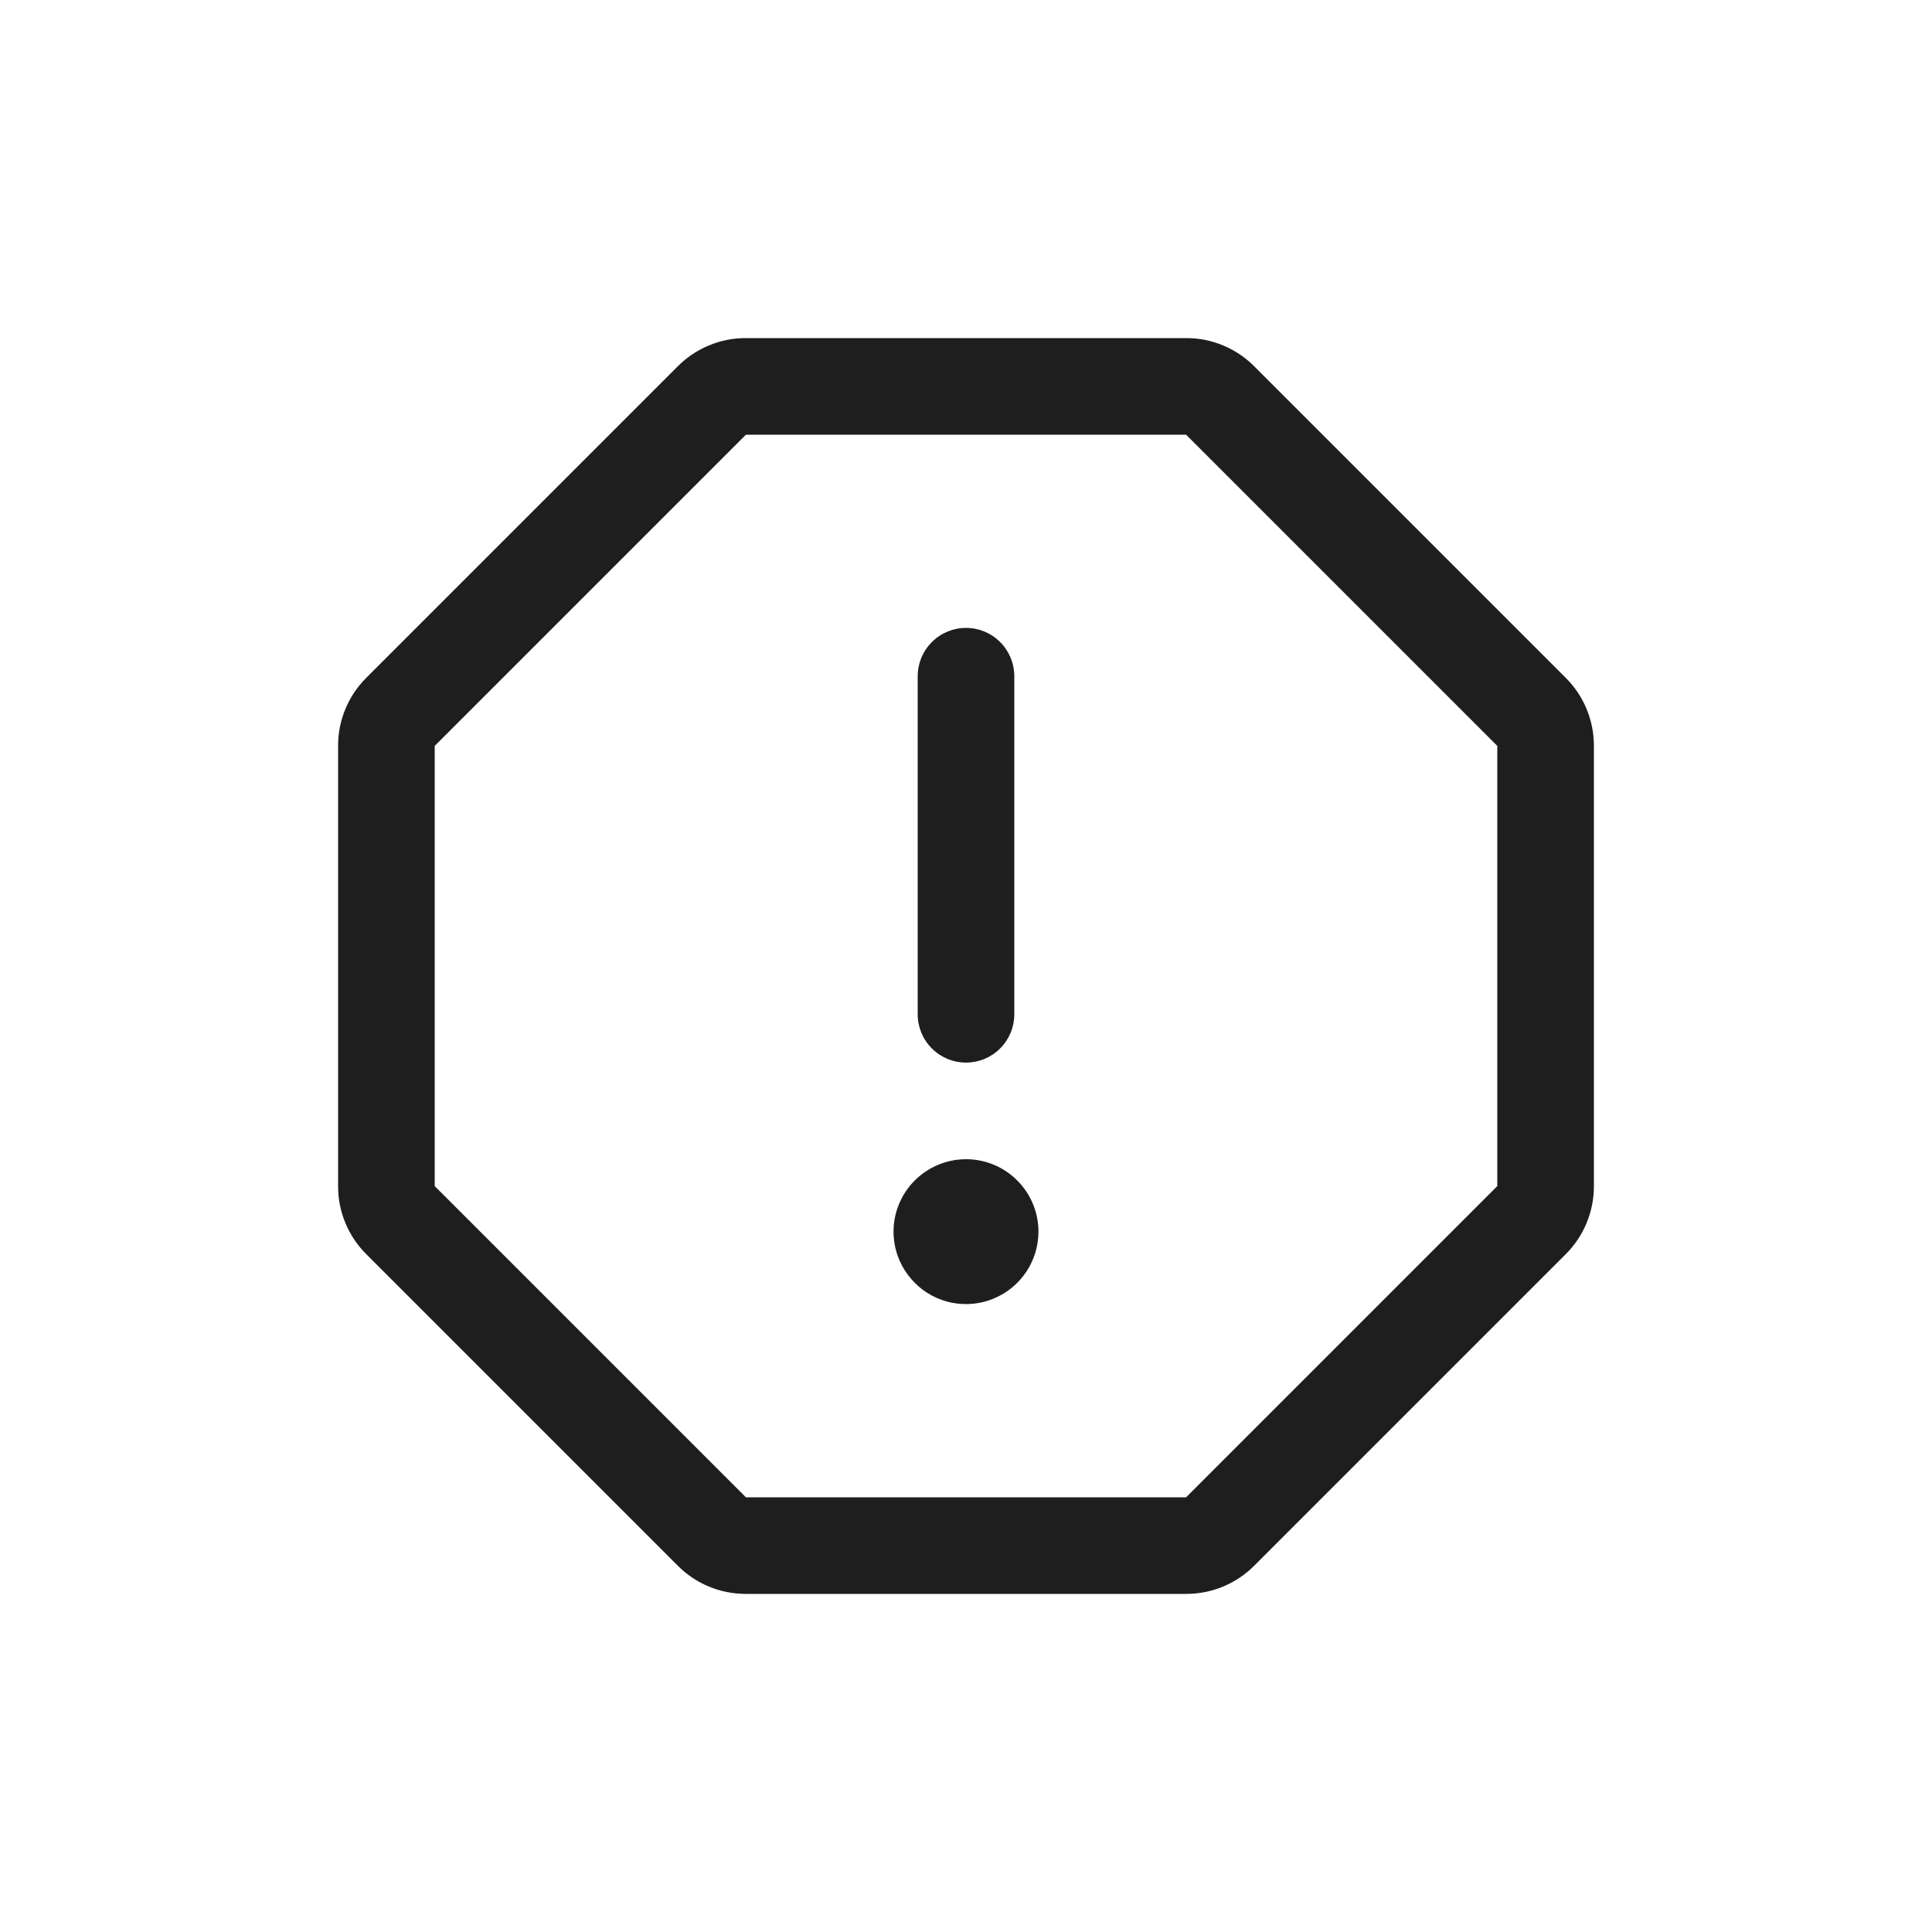 <svg width="24" height="24" viewBox="0 0 24 24" fill="none" xmlns="http://www.w3.org/2000/svg">
<path d="M11.4 12.6V8.4C11.4 8.241 11.463 8.088 11.576 7.976C11.688 7.863 11.841 7.8 12 7.8C12.159 7.8 12.312 7.863 12.424 7.976C12.537 8.088 12.6 8.241 12.6 8.4V12.6C12.6 12.759 12.537 12.912 12.424 13.024C12.312 13.137 12.159 13.2 12 13.2C11.841 13.2 11.688 13.137 11.576 13.024C11.463 12.912 11.4 12.759 11.4 12.6ZM19.8 9.266V14.734C19.8 14.891 19.77 15.047 19.709 15.193C19.649 15.339 19.56 15.471 19.448 15.582L15.582 19.448C15.471 19.56 15.339 19.649 15.193 19.709C15.047 19.77 14.891 19.8 14.734 19.8H9.266C9.109 19.8 8.952 19.77 8.807 19.709C8.661 19.649 8.529 19.56 8.418 19.448L4.552 15.582C4.44 15.471 4.351 15.339 4.291 15.193C4.23 15.047 4.199 14.891 4.2 14.734V9.266C4.199 9.109 4.23 8.952 4.291 8.807C4.351 8.661 4.44 8.529 4.552 8.418L8.418 4.552C8.529 4.44 8.661 4.351 8.807 4.291C8.952 4.23 9.109 4.199 9.266 4.2H14.734C14.891 4.199 15.047 4.23 15.193 4.291C15.339 4.351 15.471 4.44 15.582 4.552L19.448 8.418C19.56 8.529 19.649 8.661 19.709 8.807C19.77 8.952 19.8 9.109 19.8 9.266ZM18.6 9.266L14.734 5.4H9.266L5.4 9.266V14.734L9.266 18.6H14.734L18.6 14.734V9.266ZM12 14.4C11.822 14.4 11.648 14.453 11.5 14.552C11.352 14.65 11.237 14.791 11.168 14.956C11.1 15.12 11.082 15.301 11.117 15.476C11.152 15.65 11.238 15.81 11.364 15.936C11.489 16.062 11.65 16.148 11.824 16.183C11.999 16.217 12.18 16.2 12.344 16.131C12.509 16.063 12.649 15.948 12.748 15.8C12.847 15.652 12.9 15.478 12.9 15.3C12.9 15.061 12.805 14.832 12.636 14.664C12.468 14.495 12.239 14.4 12 14.4Z" fill="#1E1E1E"/>
</svg>
